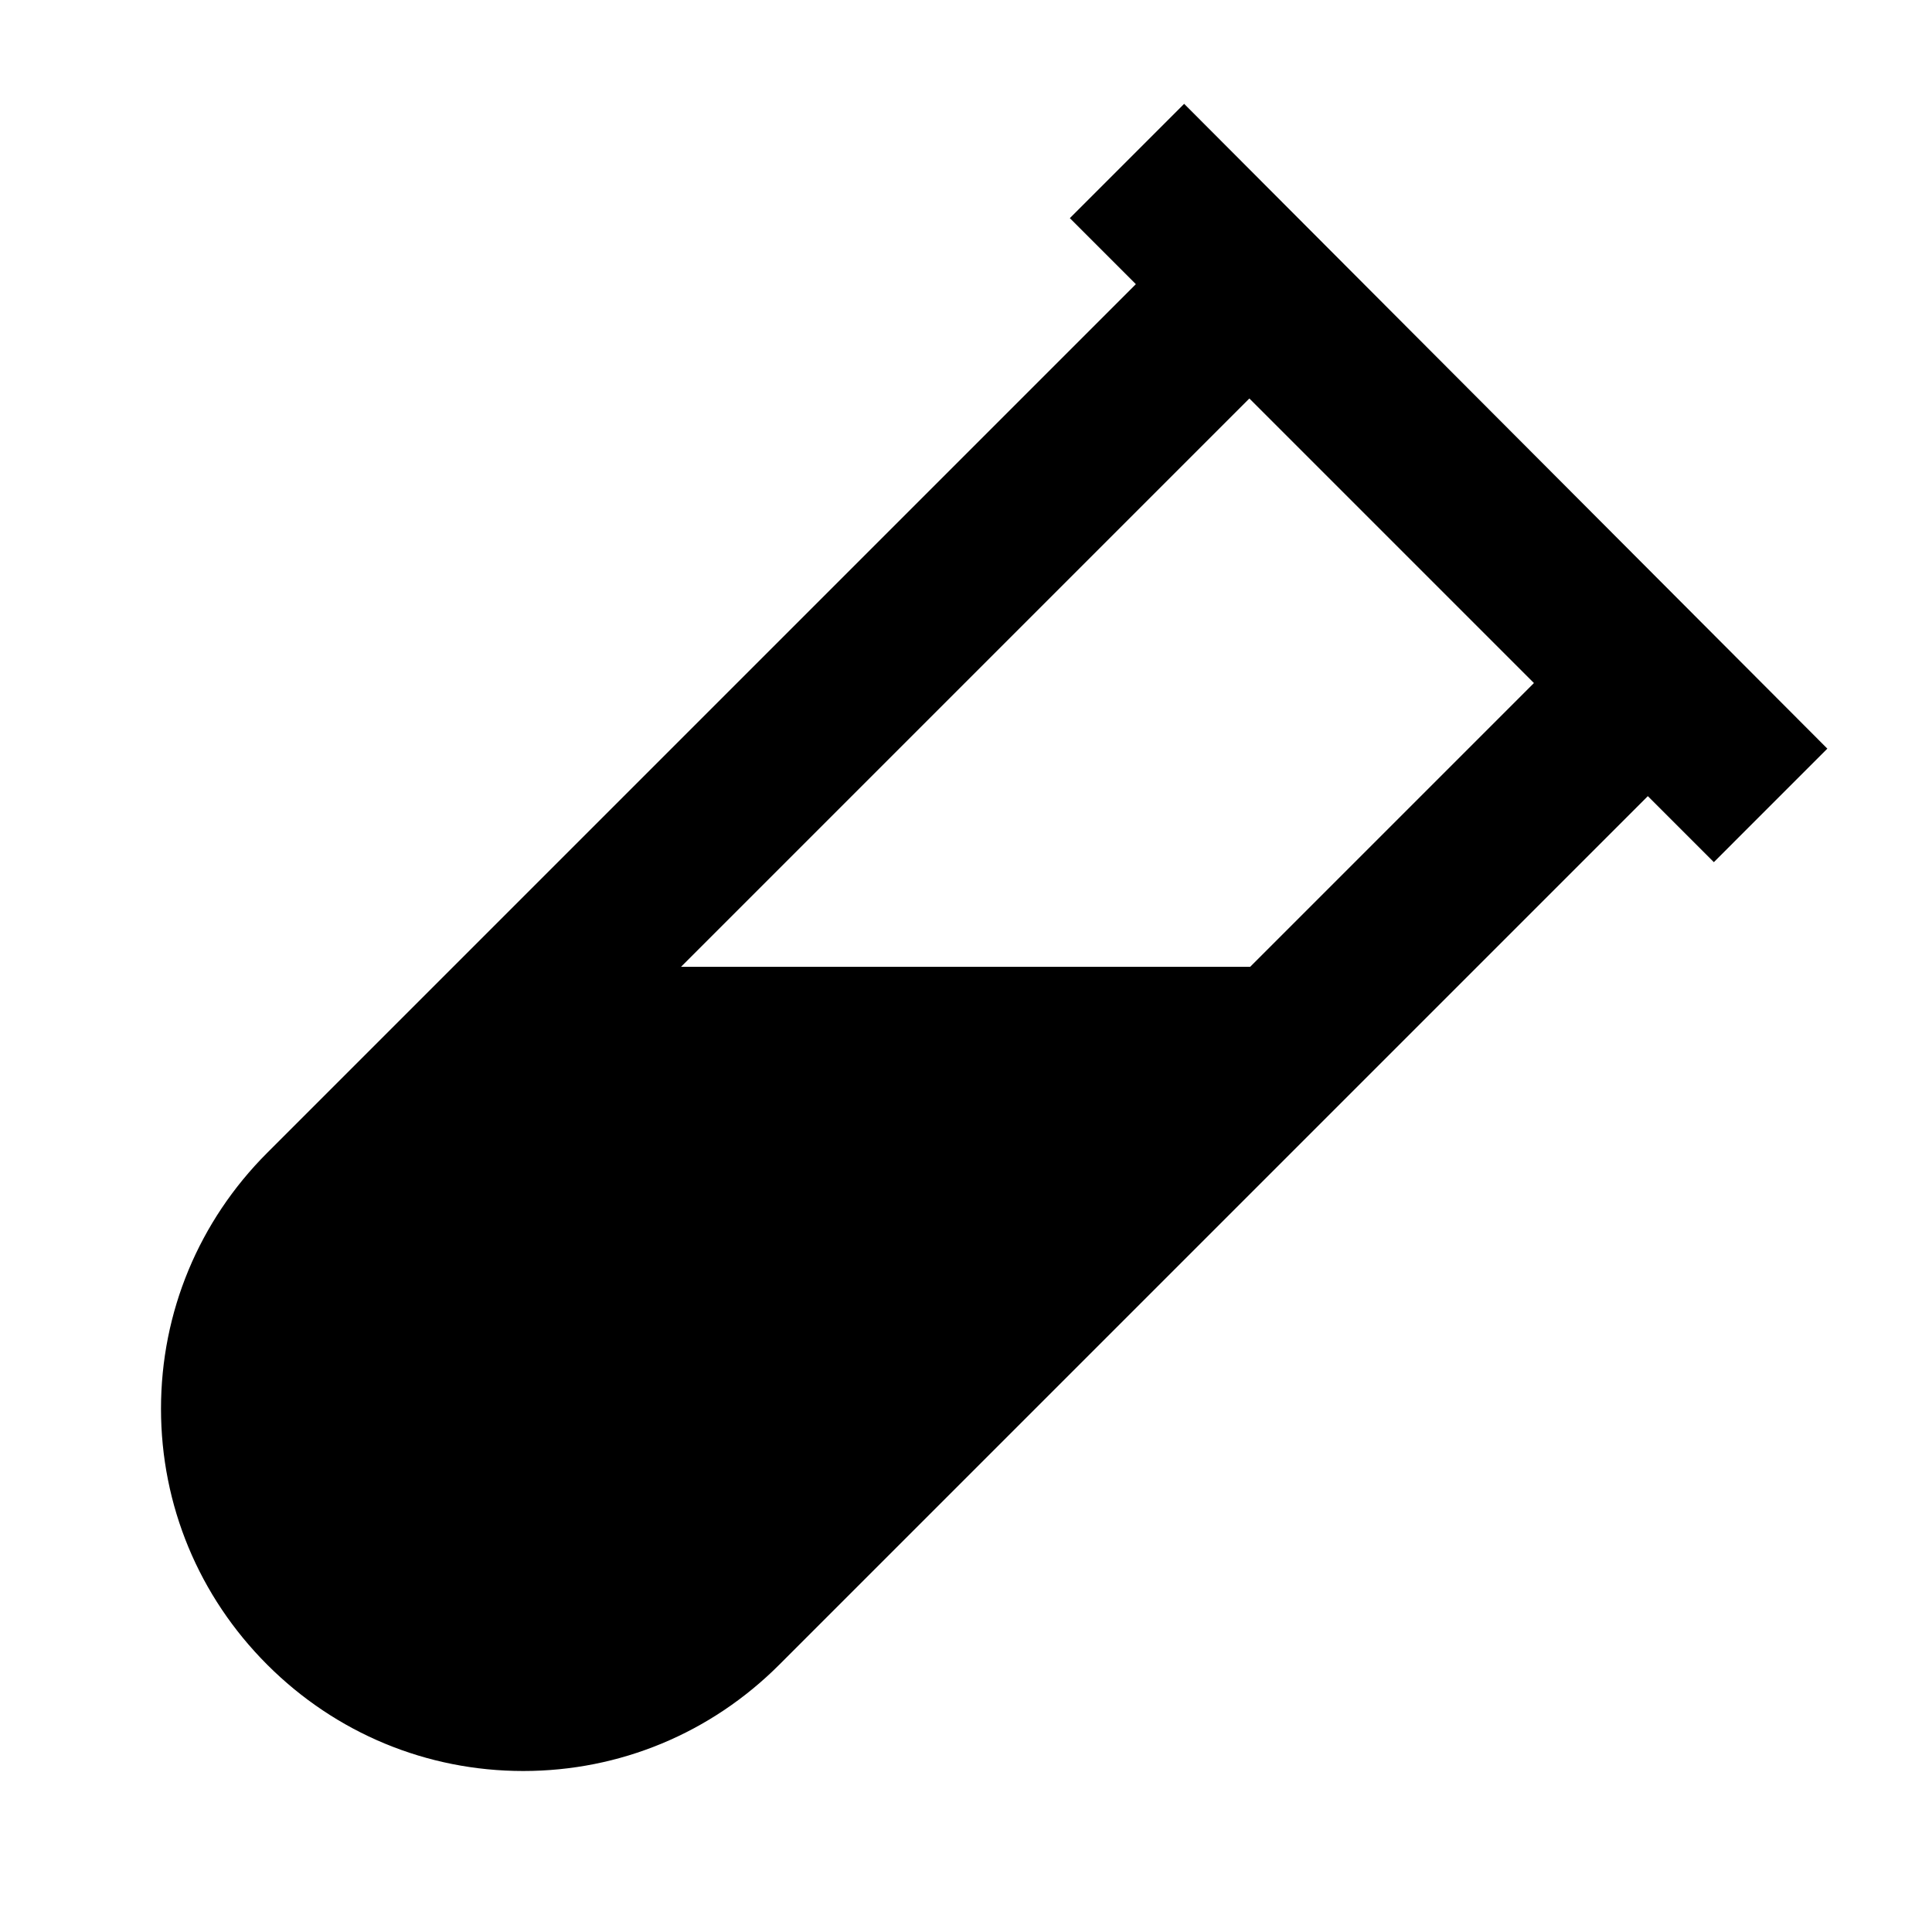 <svg xmlns="http://www.w3.org/2000/svg" width="24" height="24"><!--Boxicons v3.0 https://boxicons.com | License  https://docs.boxicons.com/free--><path d="m13.29 2.71.82.82L3.32 14.32C2.47 15.17 2 16.3 2 17.5s.47 2.33 1.32 3.18S5.3 22 6.5 22s2.33-.47 3.18-1.32L20.47 9.89l.82.82L22.7 9.3l-7.99-8.01L13.3 2.7Zm5.77 5.77-3.53 3.53H8.46l7.06-7.06 3.54 3.54Z"/></svg>